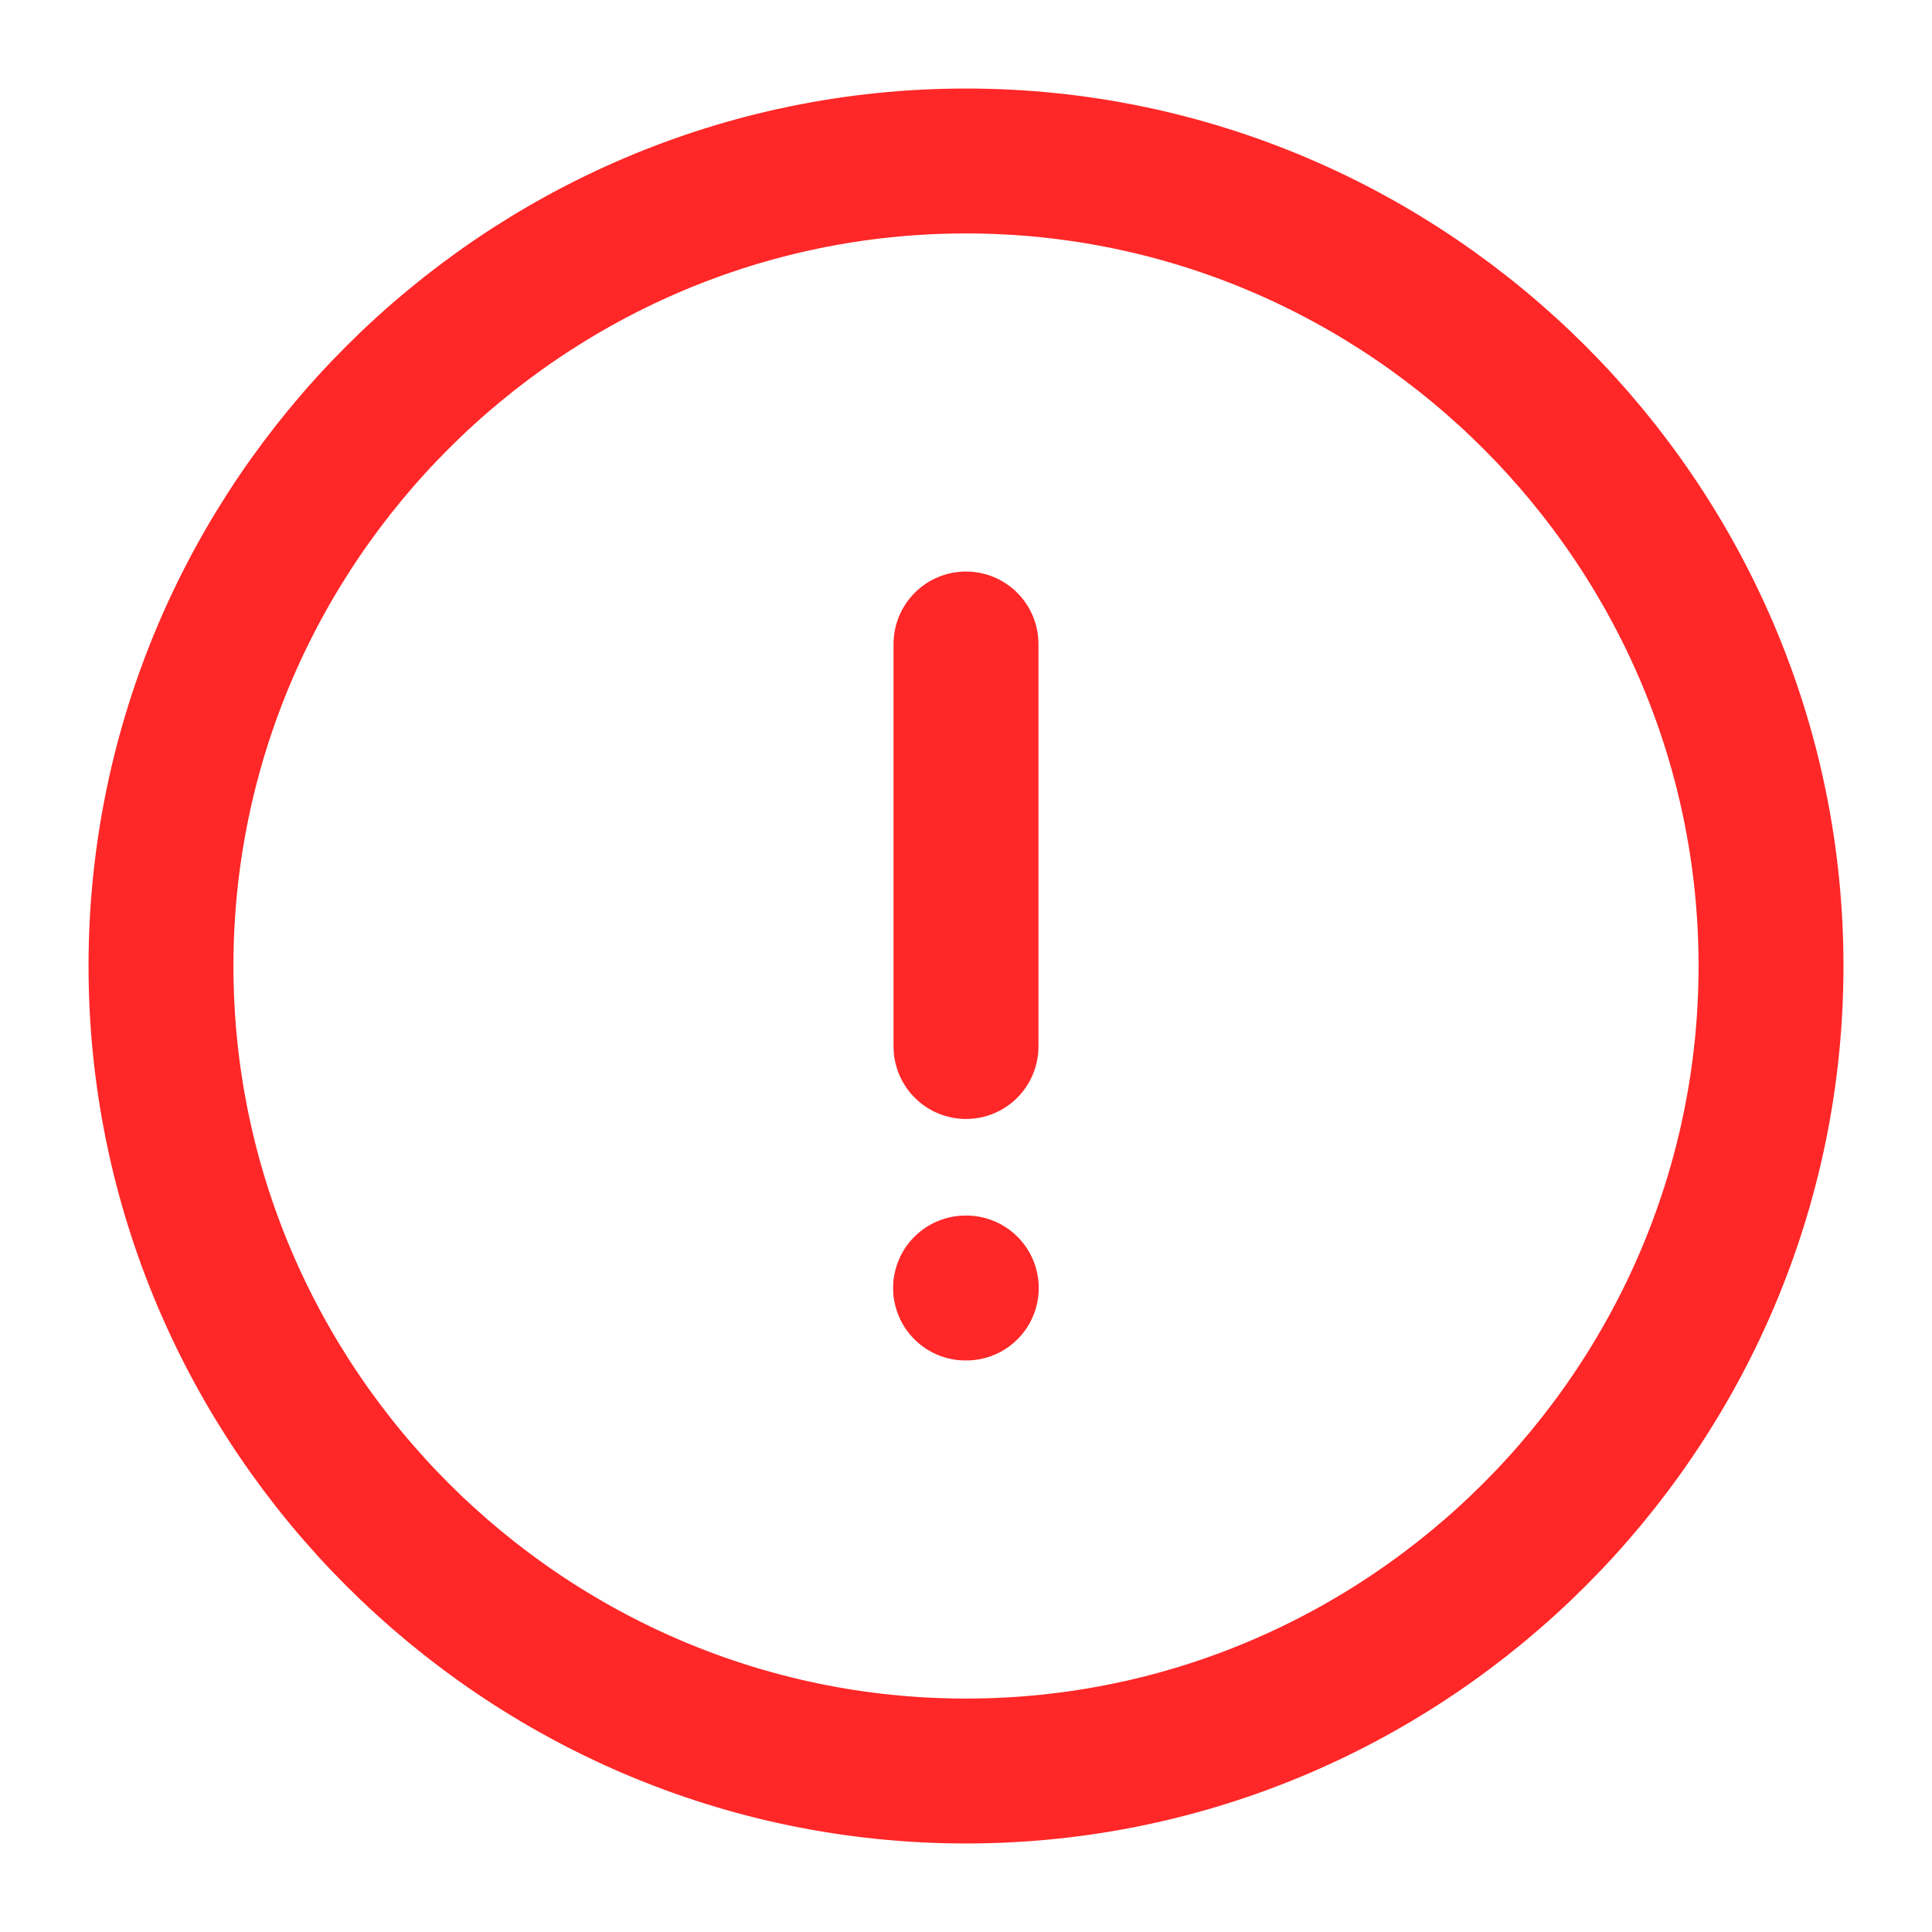 <svg width="40" height="40" viewBox="0 0 40 40" fill="none" xmlns="http://www.w3.org/2000/svg">
<path d="M20 36.667C29.167 36.667 36.667 29.167 36.667 20C36.667 10.833 29.167 3.333 20 3.333C10.833 3.333 3.333 10.833 3.333 20C3.333 29.167 10.833 36.667 20 36.667Z" stroke="#FF2727" stroke-width="3" stroke-linecap="round" stroke-linejoin="round"/>
<path d="M20 13.333V21.667" stroke="#FF2727" stroke-width="3" stroke-linecap="round" stroke-linejoin="round"/>
<path d="M19.991 26.667H20.006" stroke="#FF2727" stroke-width="3" stroke-linecap="round" stroke-linejoin="round"/>
</svg>
